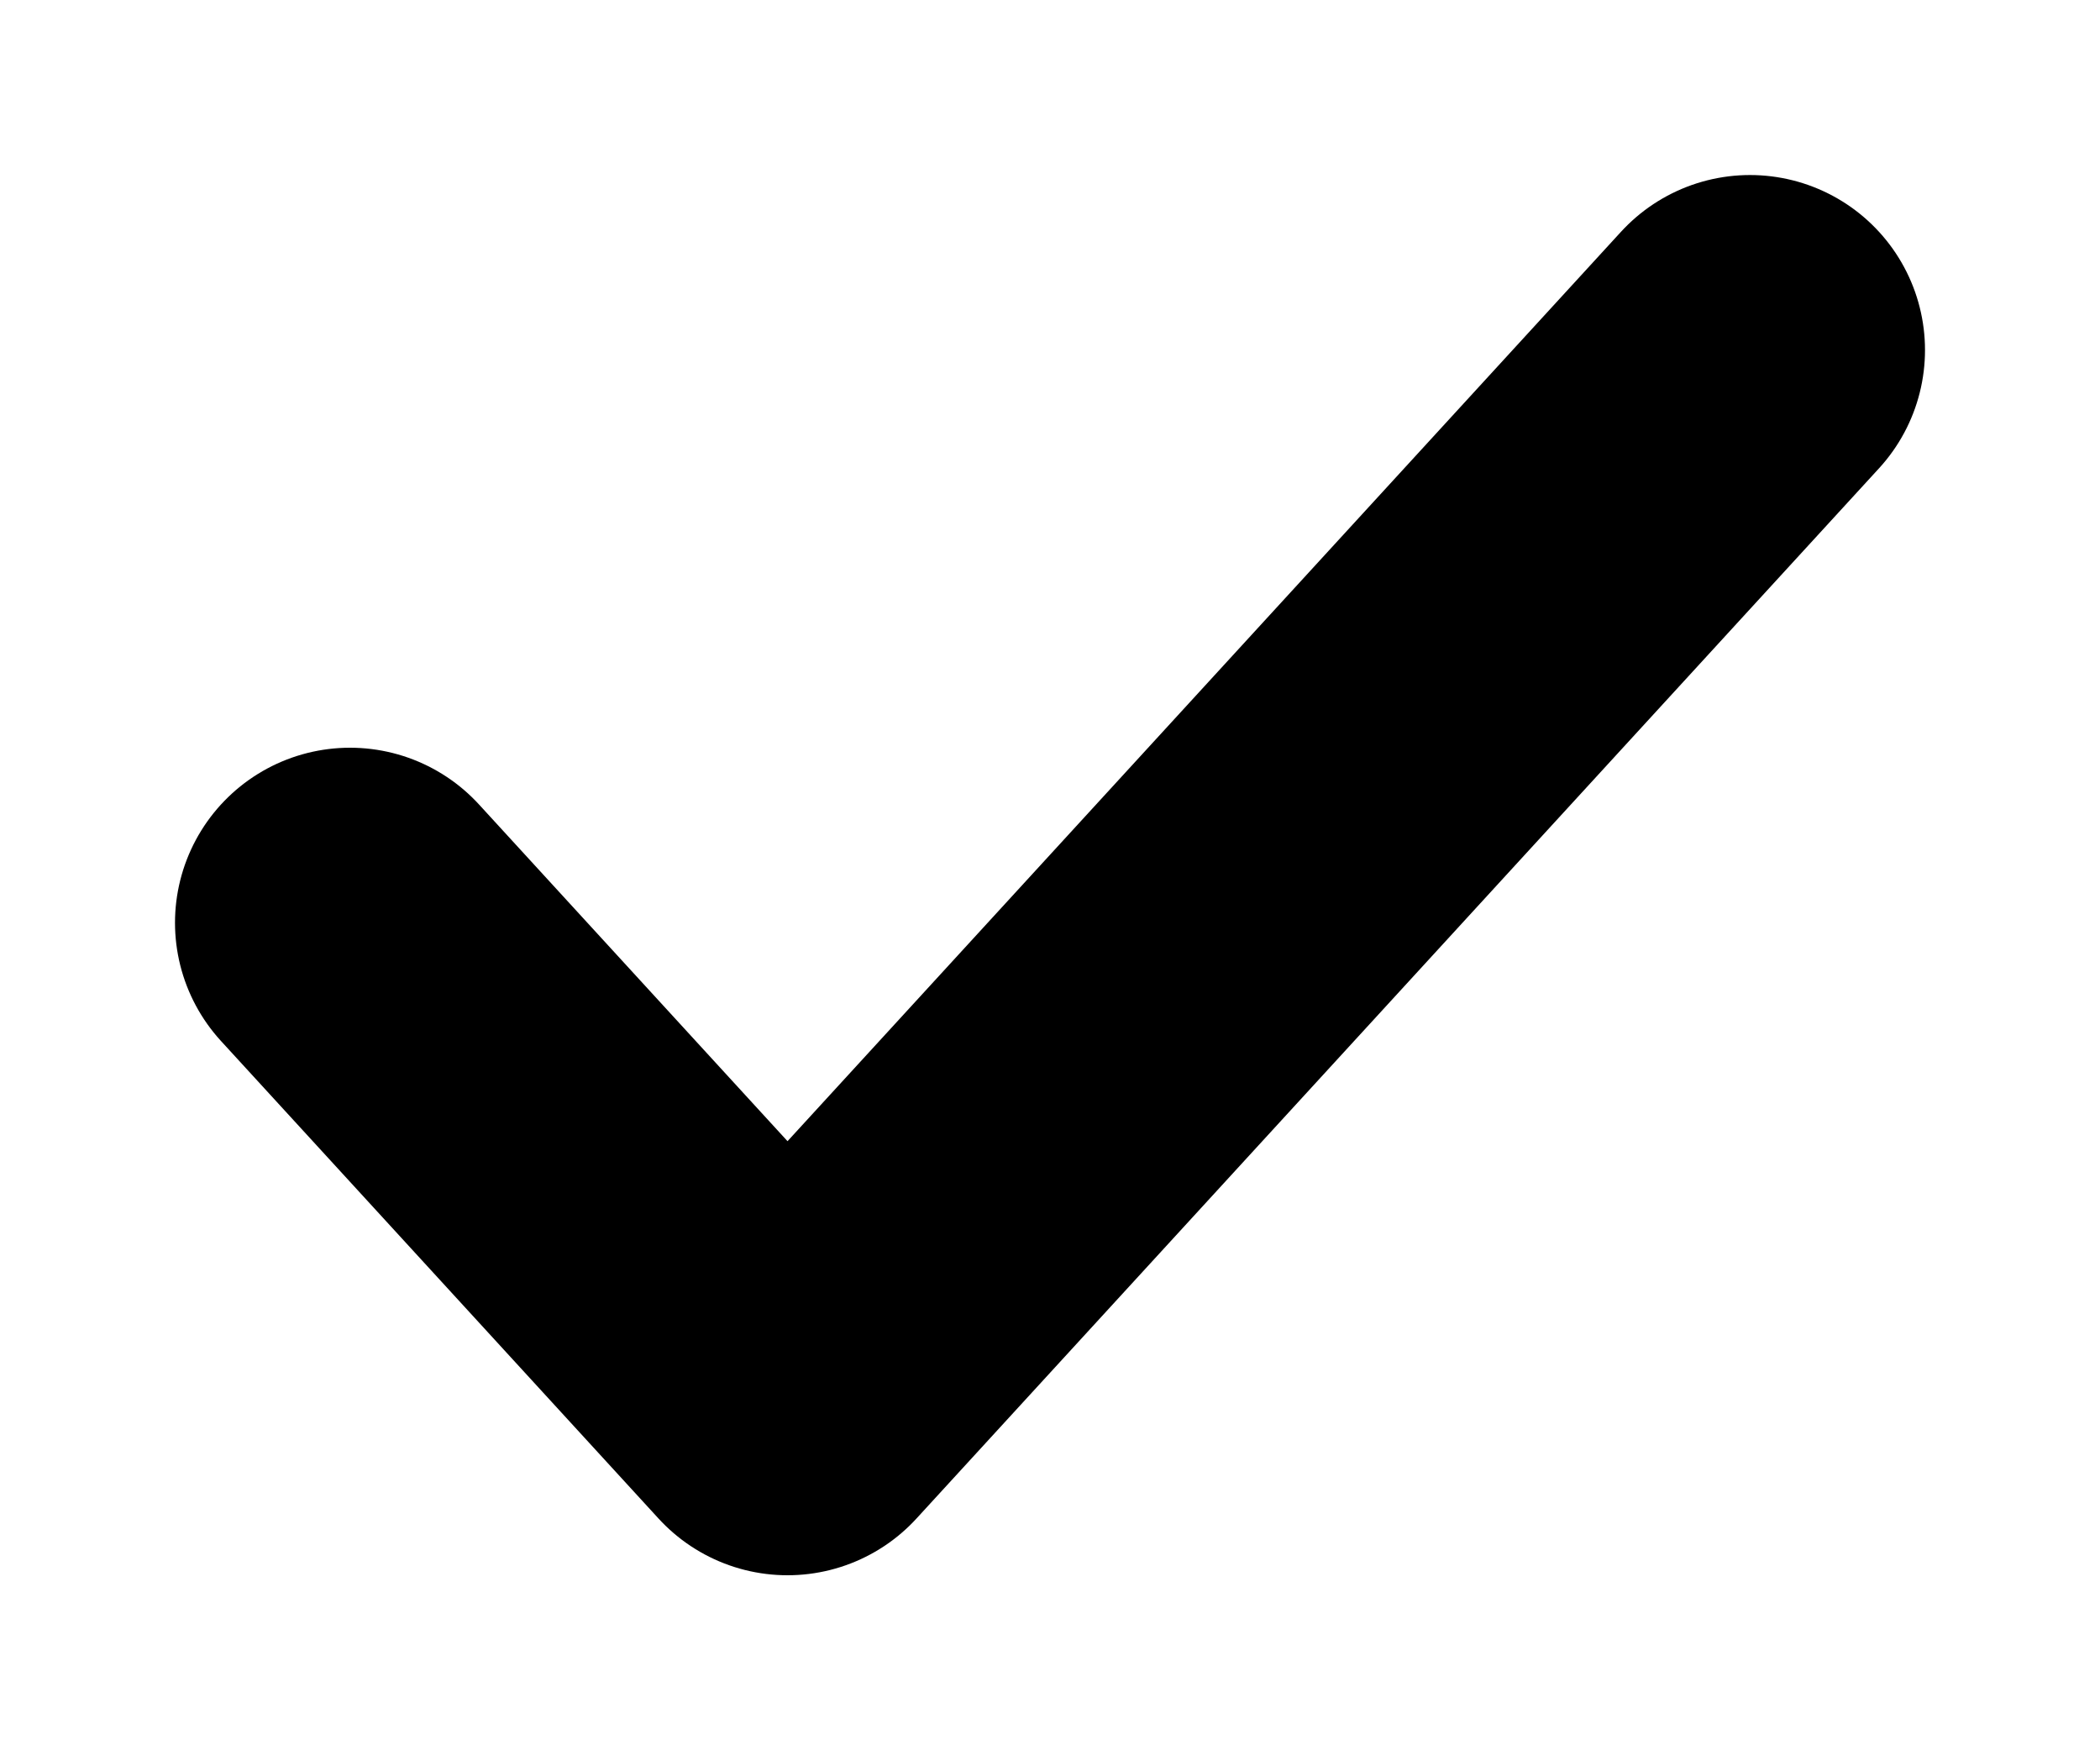 <svg width="6" height="5" viewBox="0 0 6 5" xmlns="http://www.w3.org/2000/svg">
<path d="M5 1L2.25 4L1 2.636" stroke="currentColor" stroke-linecap="round" stroke-linejoin="round" fill="none" />
</svg>
